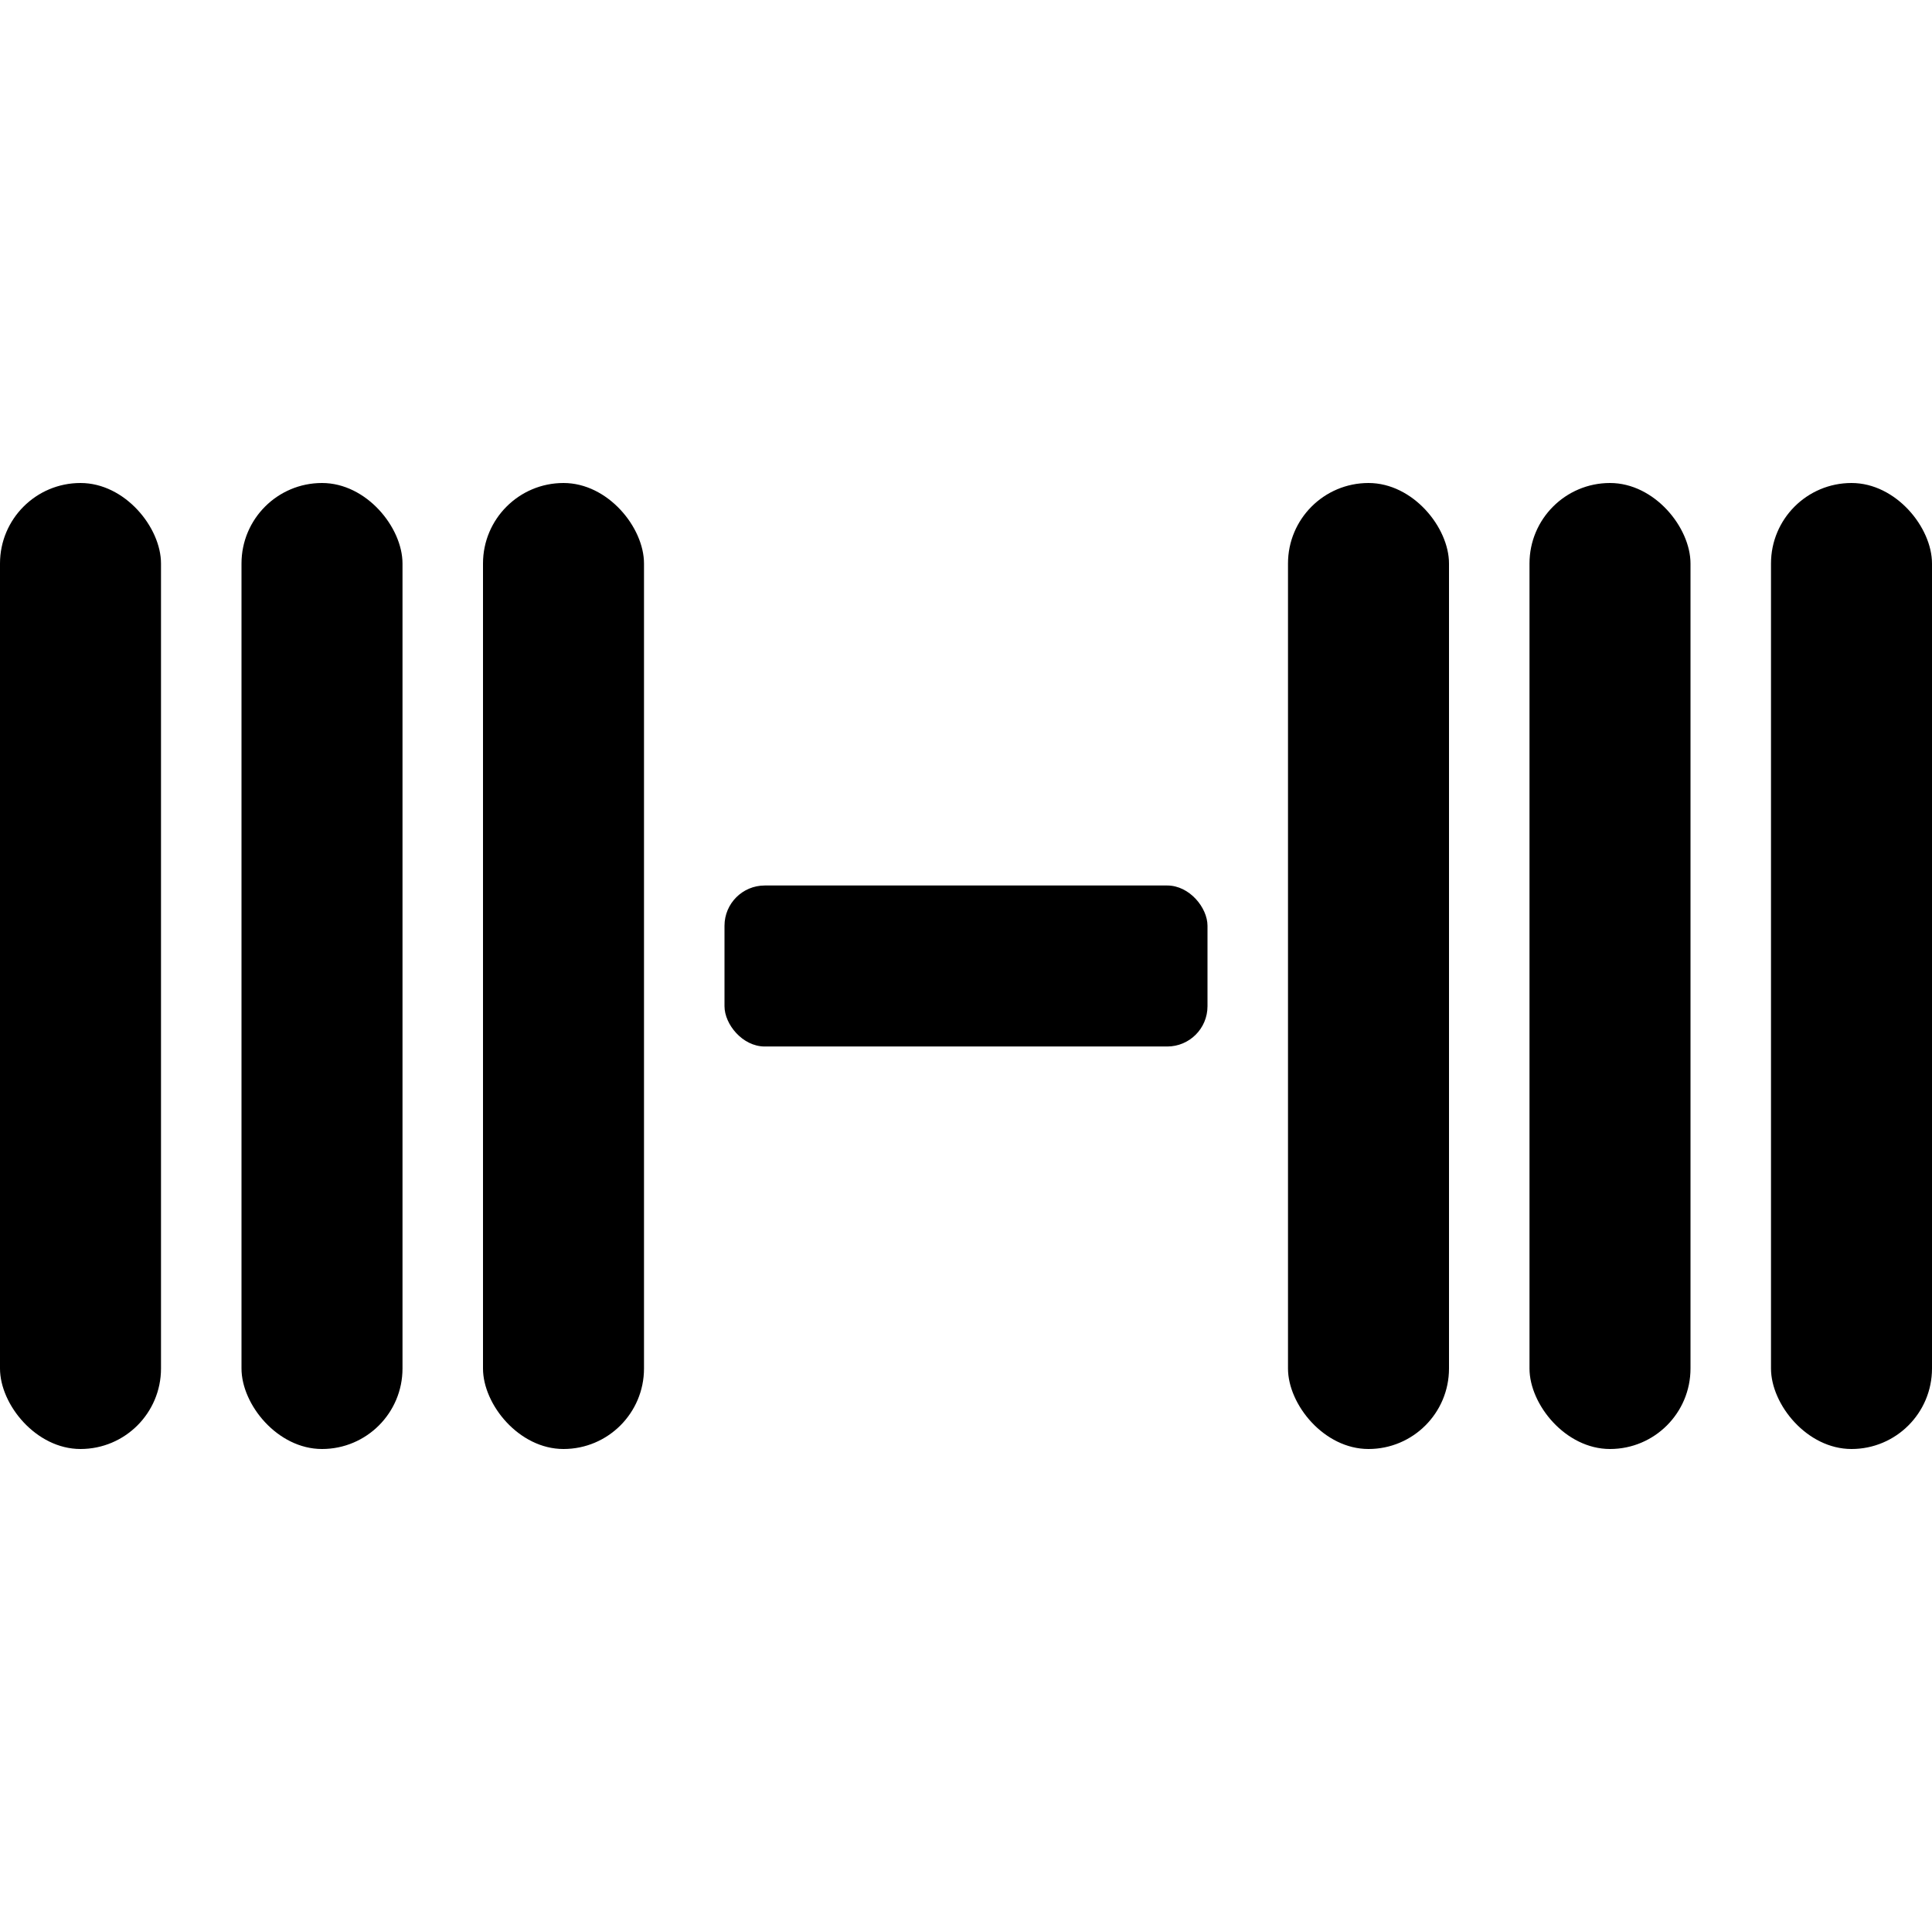 <svg version="1.1"
     width="32" height="32"
     viewBox="0 0 24 24"
     fill="hsl(270, 70%, 60%)"
     xmlns="http://www.w3.org/2000/svg">
  <rect x="0" y="6" width="2" height="12" rx="1" ry="1" />
  <rect x="3" y="6" width="2" height="12" rx="1" ry="1" />
  <rect x="6" y="6" width="2" height="12" rx="1" ry="1" />

  <rect x="9" y="11" width="6" height="2" rx="0.5" ry="0.5" />

  <rect x="16" y="6" width="2" height="12" rx="1" ry="1" />
  <rect x="19" y="6" width="2" height="12" rx="1" ry="1" />
  <rect x="22" y="6" width="2" height="12" rx="1" ry="1" />
</svg>
